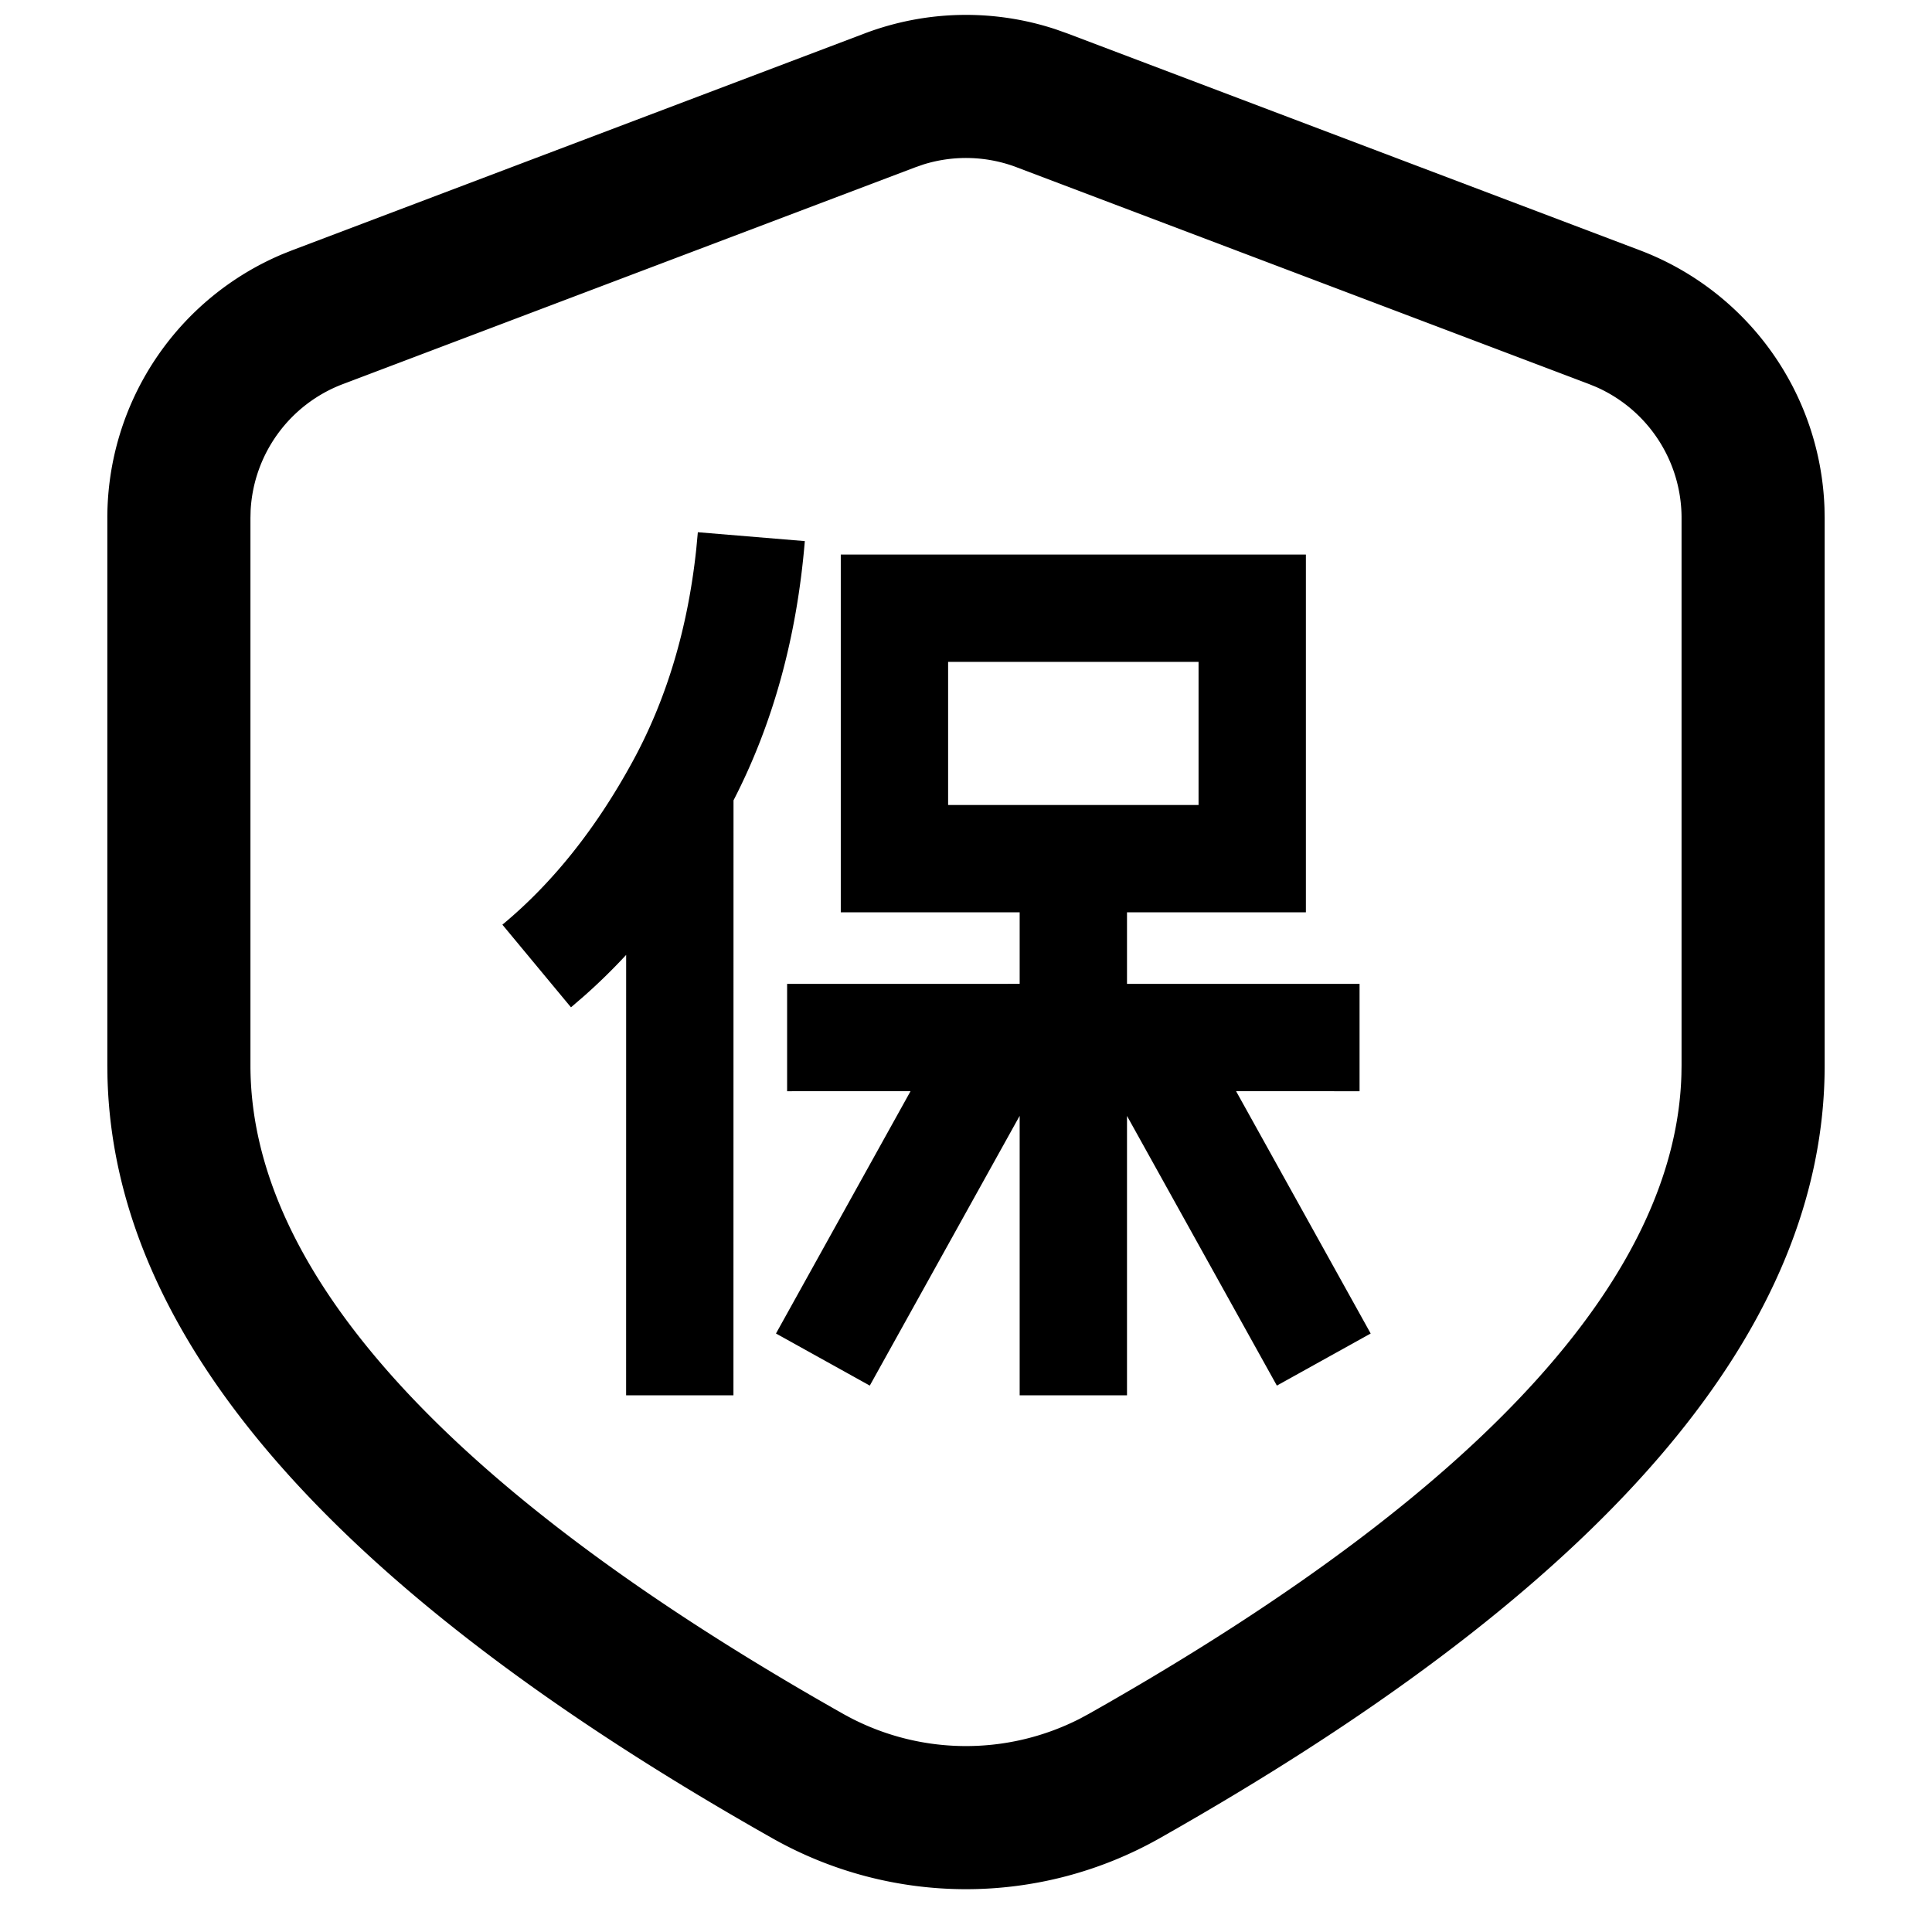 <svg width="54" height="54" xmlns="http://www.w3.org/2000/svg"><path d="M24.166.935A8 8 0 0129.51.82l.324.115 16 6.06a8 8 0 015.161 7.205l.005.277v15.3c0 7.317-5.954 14.254-17.547 21.005l-.515.298-.526.3a11 11 0 01-10.824 0C9.485 44.54 3.181 37.512 3.004 30.1L3 29.778V14.477a8 8 0 014.91-7.38l.256-.102 16-6.06zm4.25 3.74a4 4 0 00-2.603-.079l-.23.08-16 6.06a4 4 0 00-2.578 3.534L7 14.477v15.3c0 5.71 5.405 11.819 16.556 18.12a6.998 6.998 0 006.634.137l.248-.134.515-.293c10.644-6.106 15.885-12.025 16.043-17.57l.004-.26v-15.3a4 4 0 00-2.392-3.663l-.191-.078-16-6.06zm-8.91 10.201l2.989.248c-.222 2.677-.885 5.097-1.993 7.246L20.5 39h-3l.001-12.31c-.379.409-.773.794-1.182 1.155l-.36.31-1.917-2.31c1.399-1.16 2.613-2.678 3.641-4.563.945-1.733 1.539-3.705 1.777-5.926l.045-.48zM36.5 15.5v10l-5-.001v2l6.5.001v3l-3.451-.001 3.762 6.773-2.622 1.456L31.5 31.19V39h-3v-7.812l-4.189 7.54-2.622-1.456 3.761-6.773L22 30.5v-3l6.5-.001v-2l-5 .001v-10h13zm-3 3h-7v4h7v-4z"/></svg>